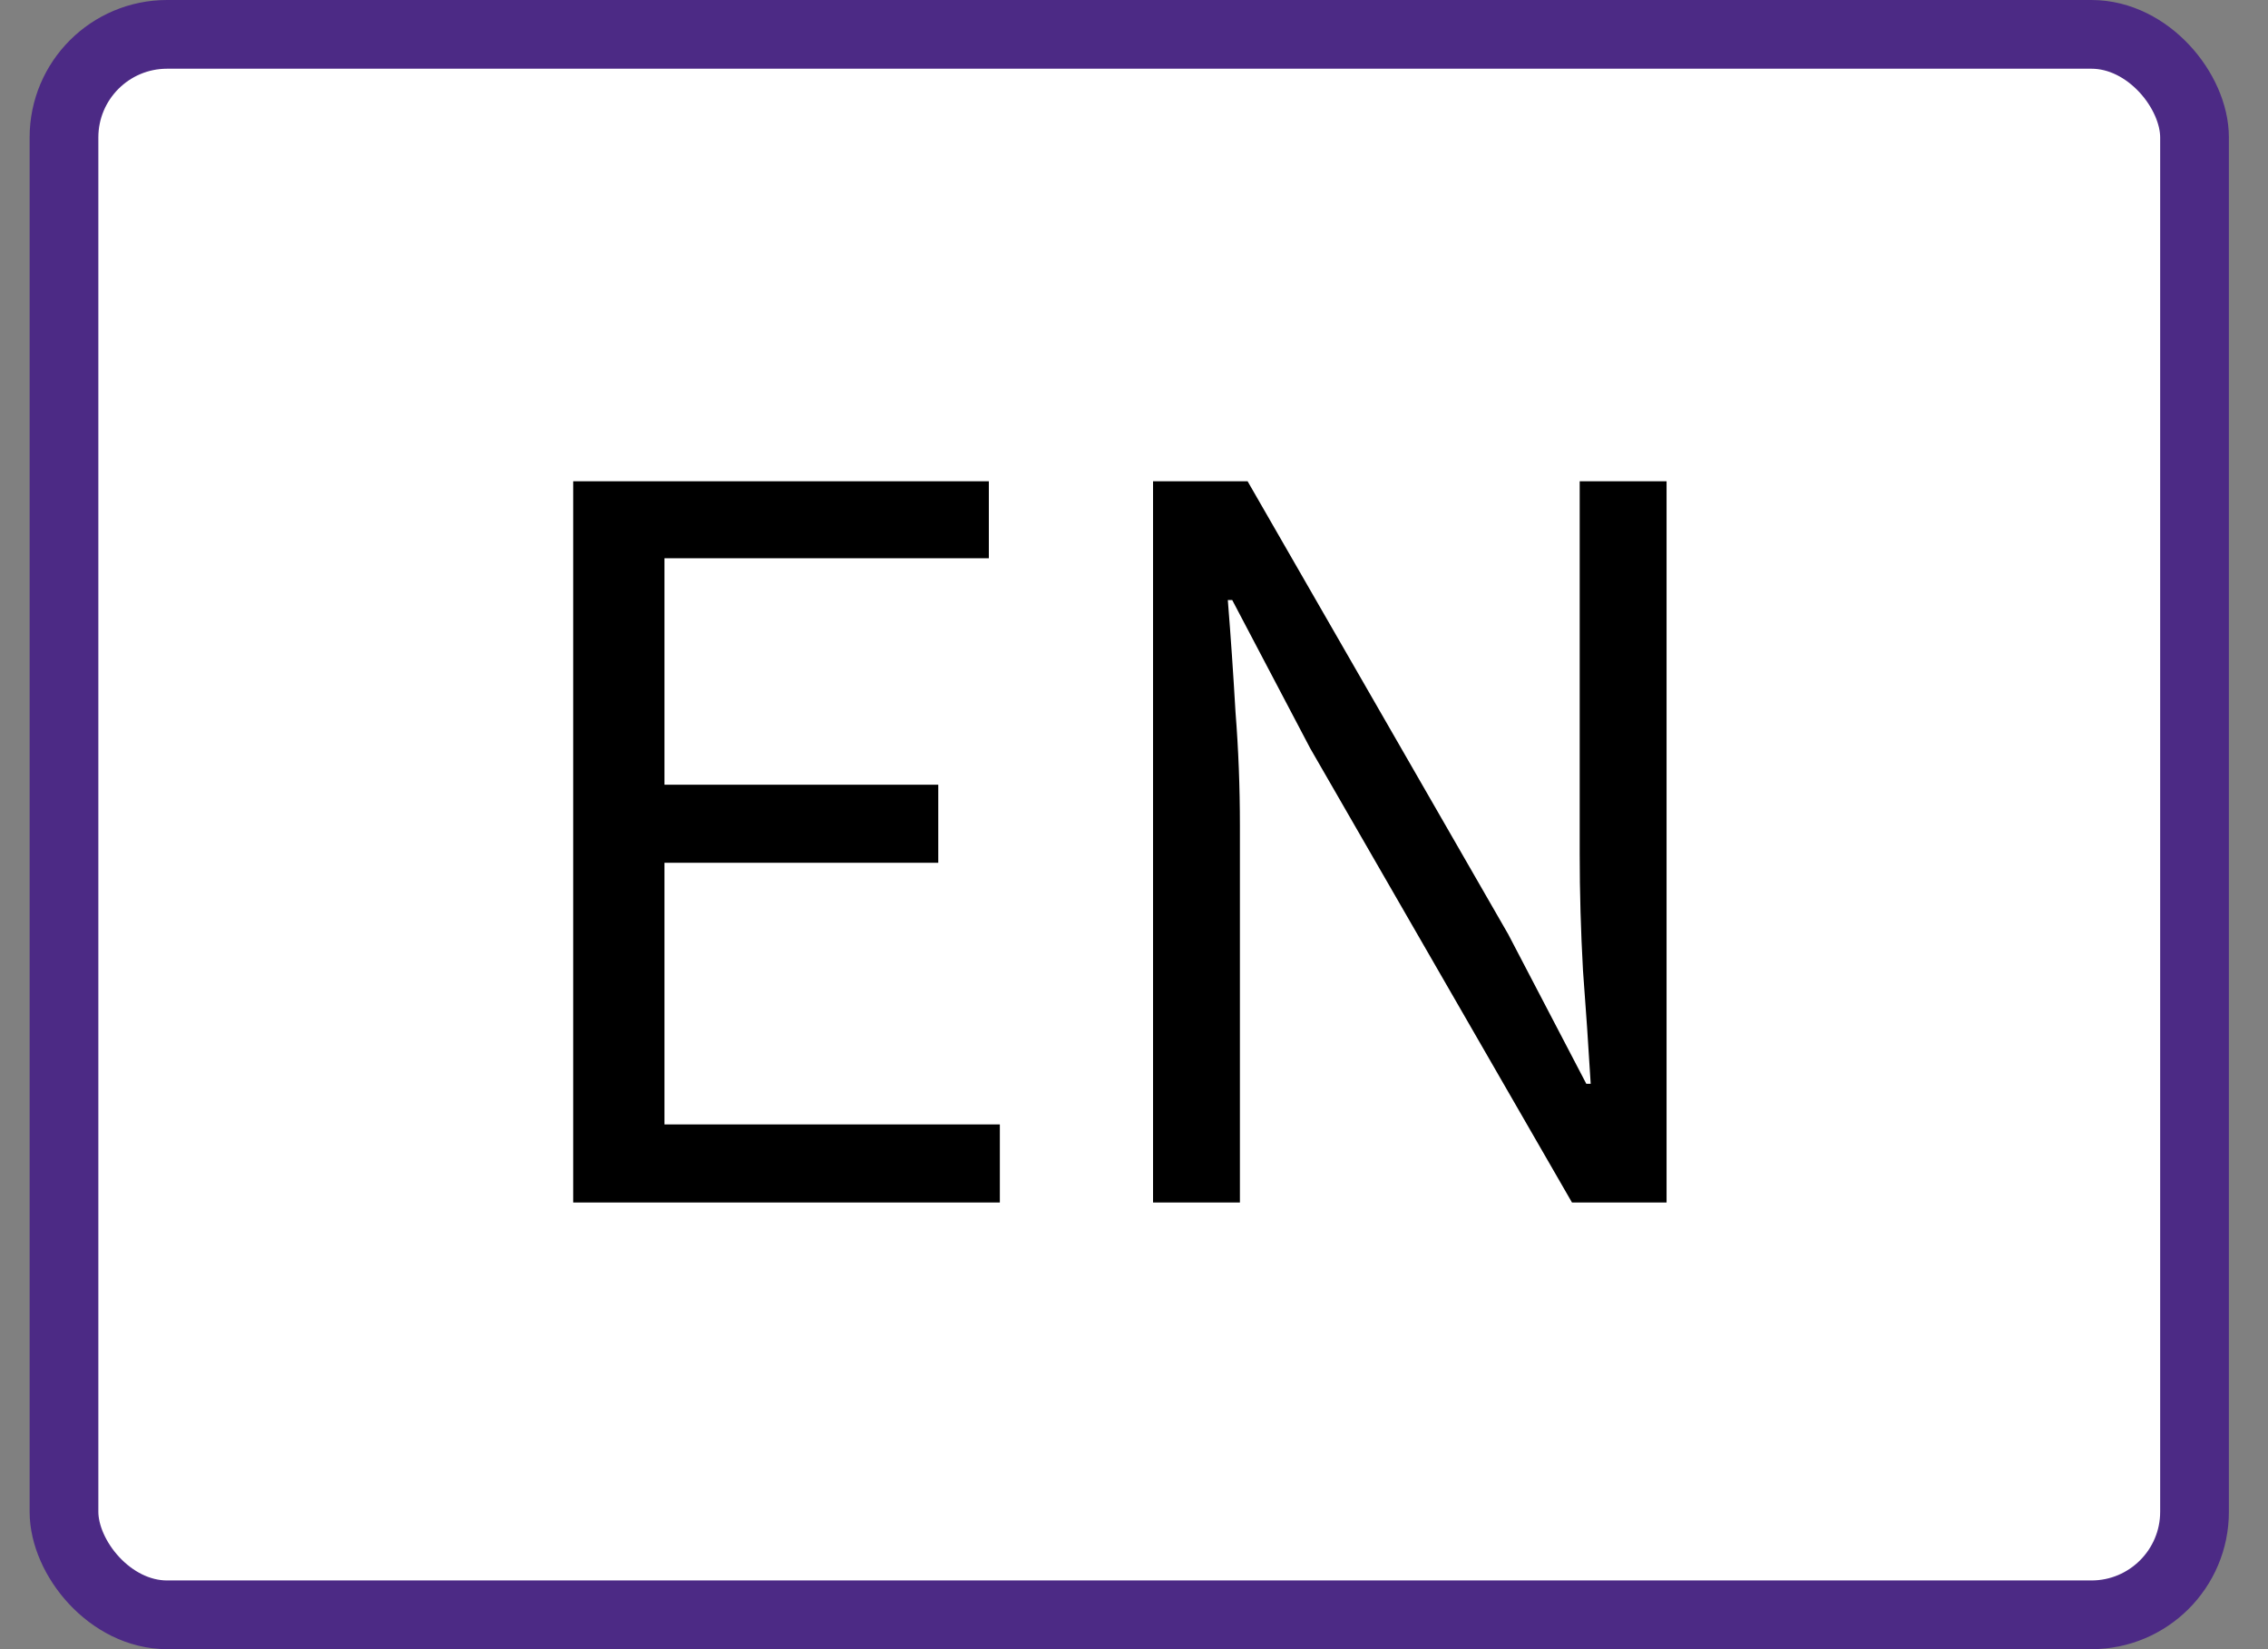 <svg width="33" height="24" viewBox="0 0 33 24" fill="none" xmlns="http://www.w3.org/2000/svg">
<rect x="0" y="0" width="33" height="24" fill="#808080" stroke="none"/>
<rect x="0.931" y="0.5" width="31" height="23" rx="1.5" fill="white" stroke="#4C2A85"/>
<path d="M8.34 17.5V7.004H14.388V8.124H9.668V11.42H13.652V12.556H9.668V16.364H14.548V17.5H8.34ZM16.777 17.5V7.004H18.153L21.945 13.596L23.081 15.772H23.145C23.113 15.239 23.076 14.689 23.033 14.124C23.001 13.548 22.985 12.983 22.985 12.428V7.004H24.249V17.5H22.873L19.065 10.892L17.929 8.732H17.865C17.908 9.265 17.945 9.809 17.977 10.364C18.02 10.908 18.041 11.457 18.041 12.012V17.5H16.777Z" fill="black"/>
</svg>
